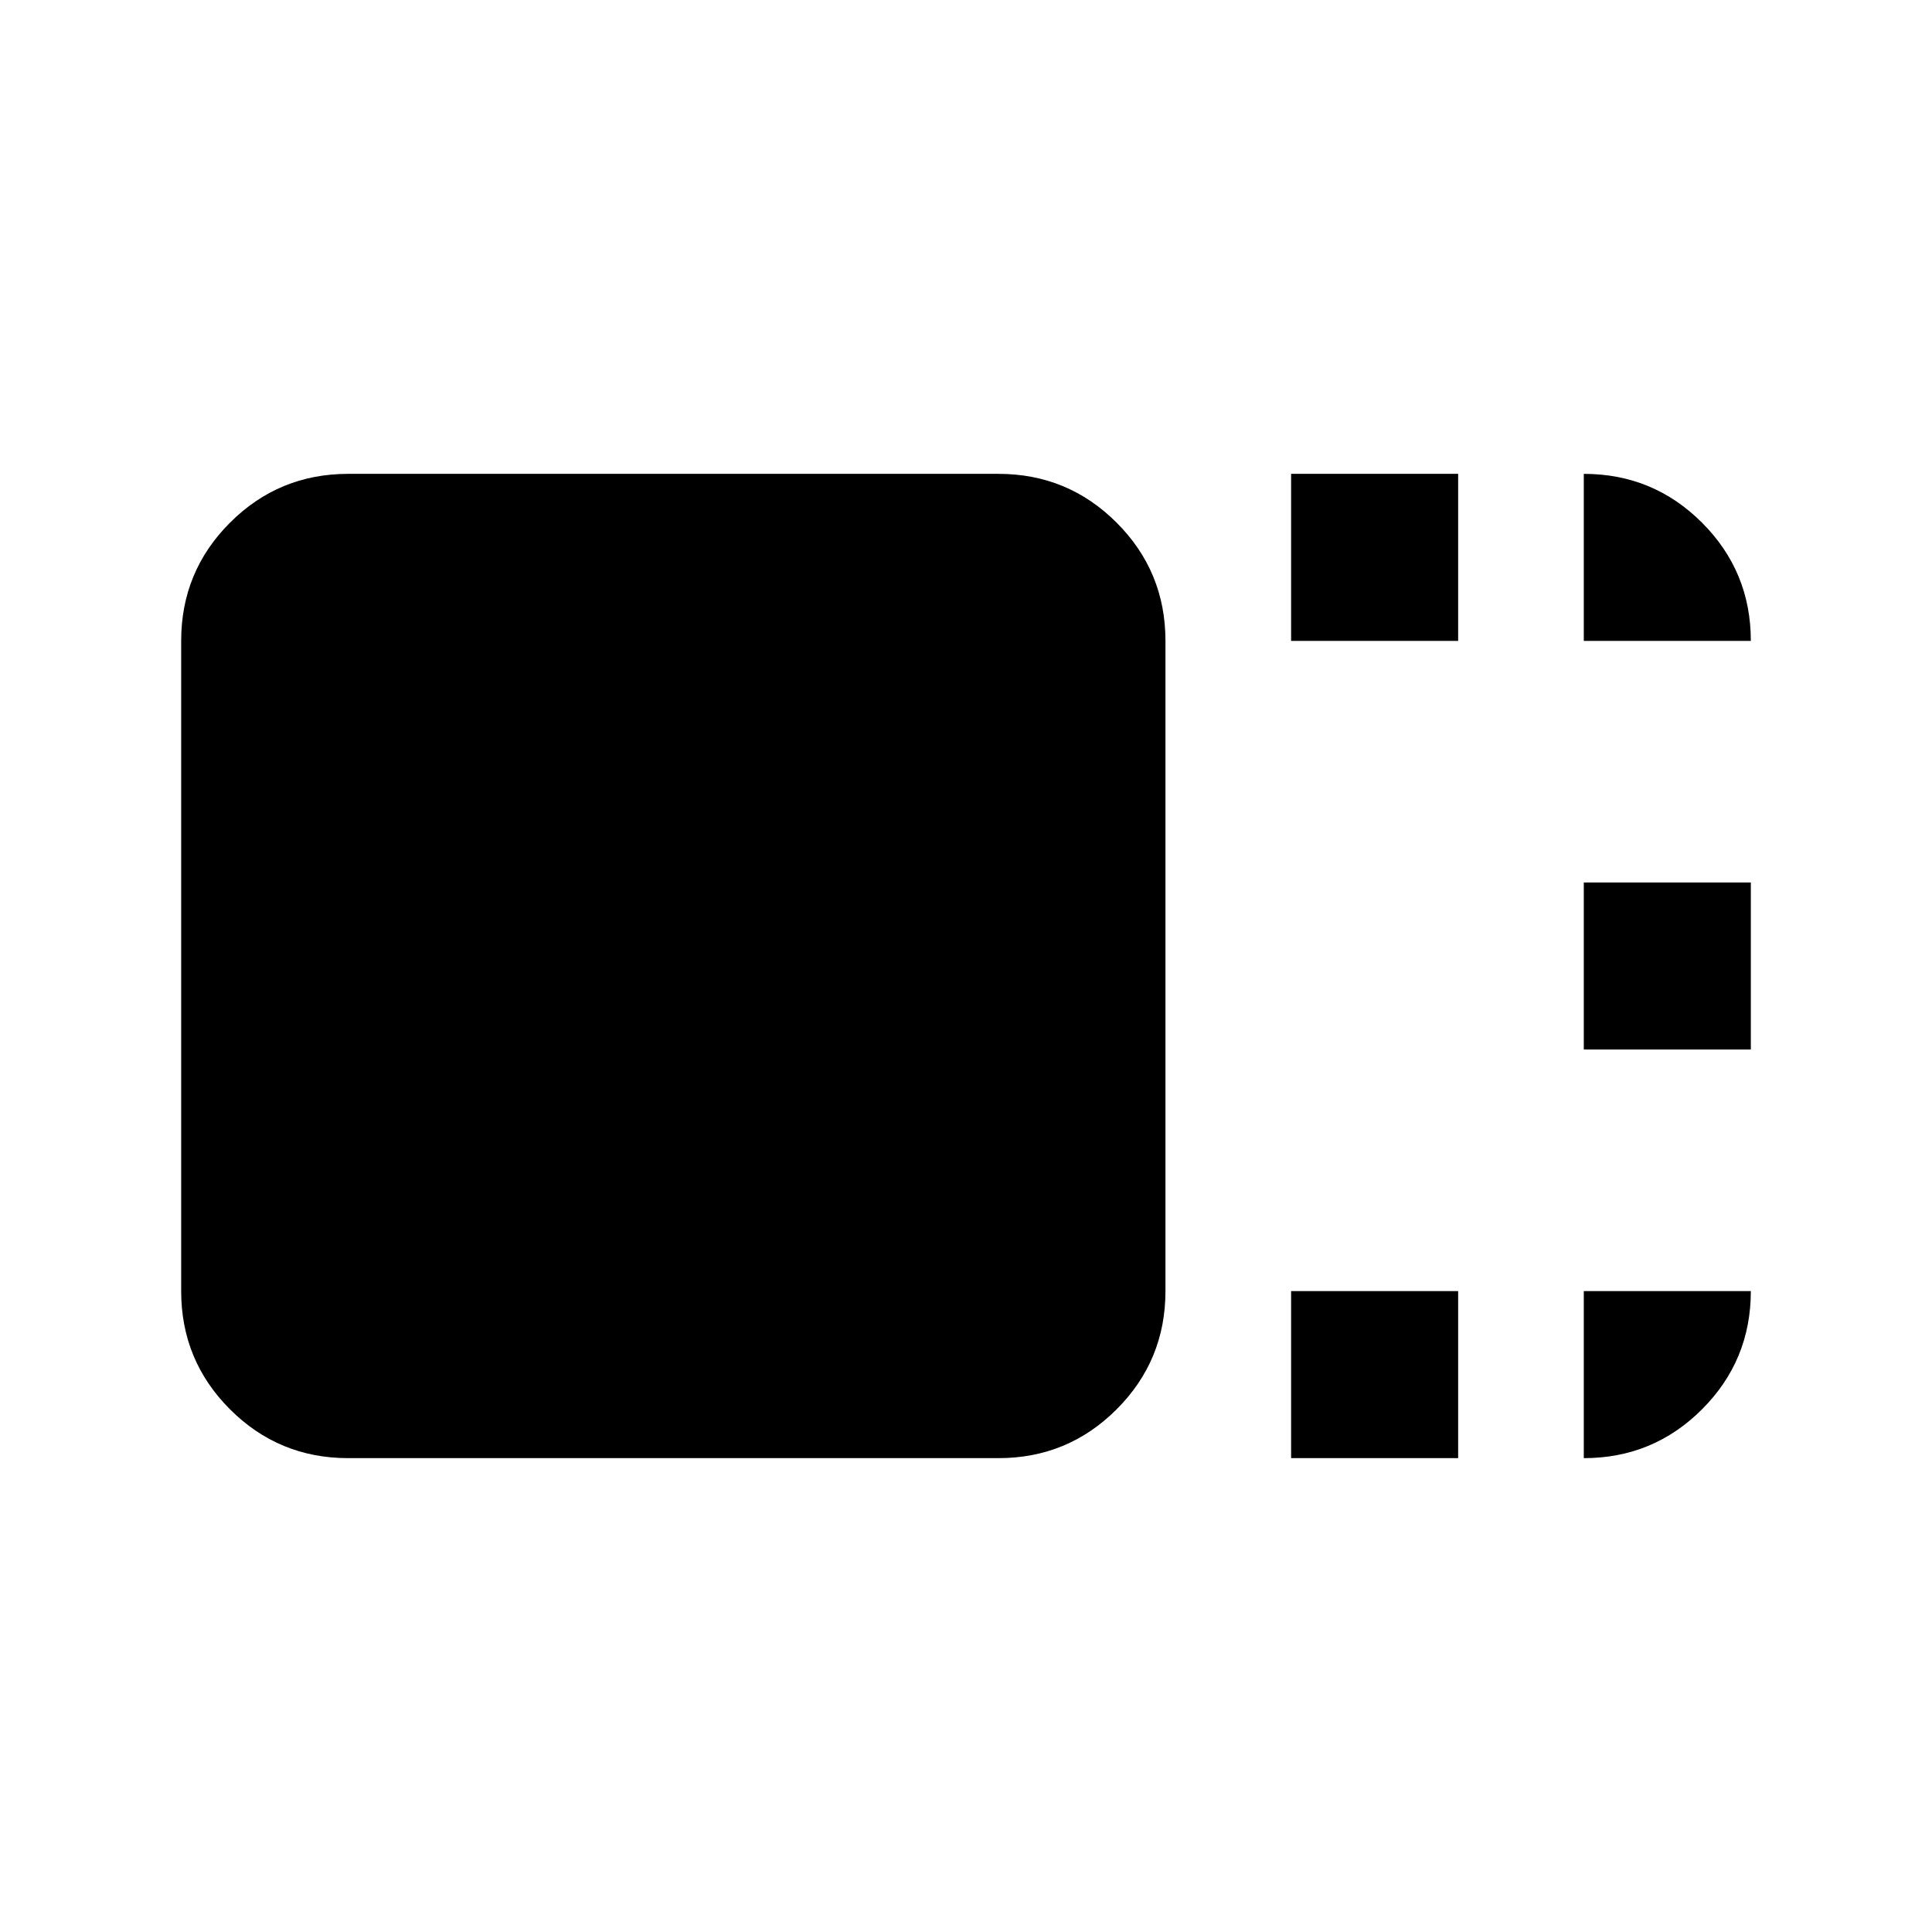 <svg xmlns="http://www.w3.org/2000/svg" height="20" viewBox="0 -960 960 960" width="20"><path d="M579.109-318.457q0 34.483-24.259 58.742t-58.741 24.259H173.022q-34.483 0-58.742-24.259-24.258-24.259-24.258-58.742v-323.086q0-34.483 24.258-58.742 24.259-24.259 58.742-24.259h323.087q34.482 0 58.741 24.259t24.259 58.742v323.086Zm62.434-323.086v-83.001h83.001v83.001h-83.001Zm0 406.087v-83.001h83.001v83.001h-83.001ZM786.978-438.5v-83h83v83h-83Zm0-203.043v-83.001q34.483 0 58.742 24.259 24.258 24.259 24.258 58.742h-83Zm0 323.086h83q0 34.483-24.258 58.742-24.259 24.259-58.742 24.259v-83.001Z"/></svg>